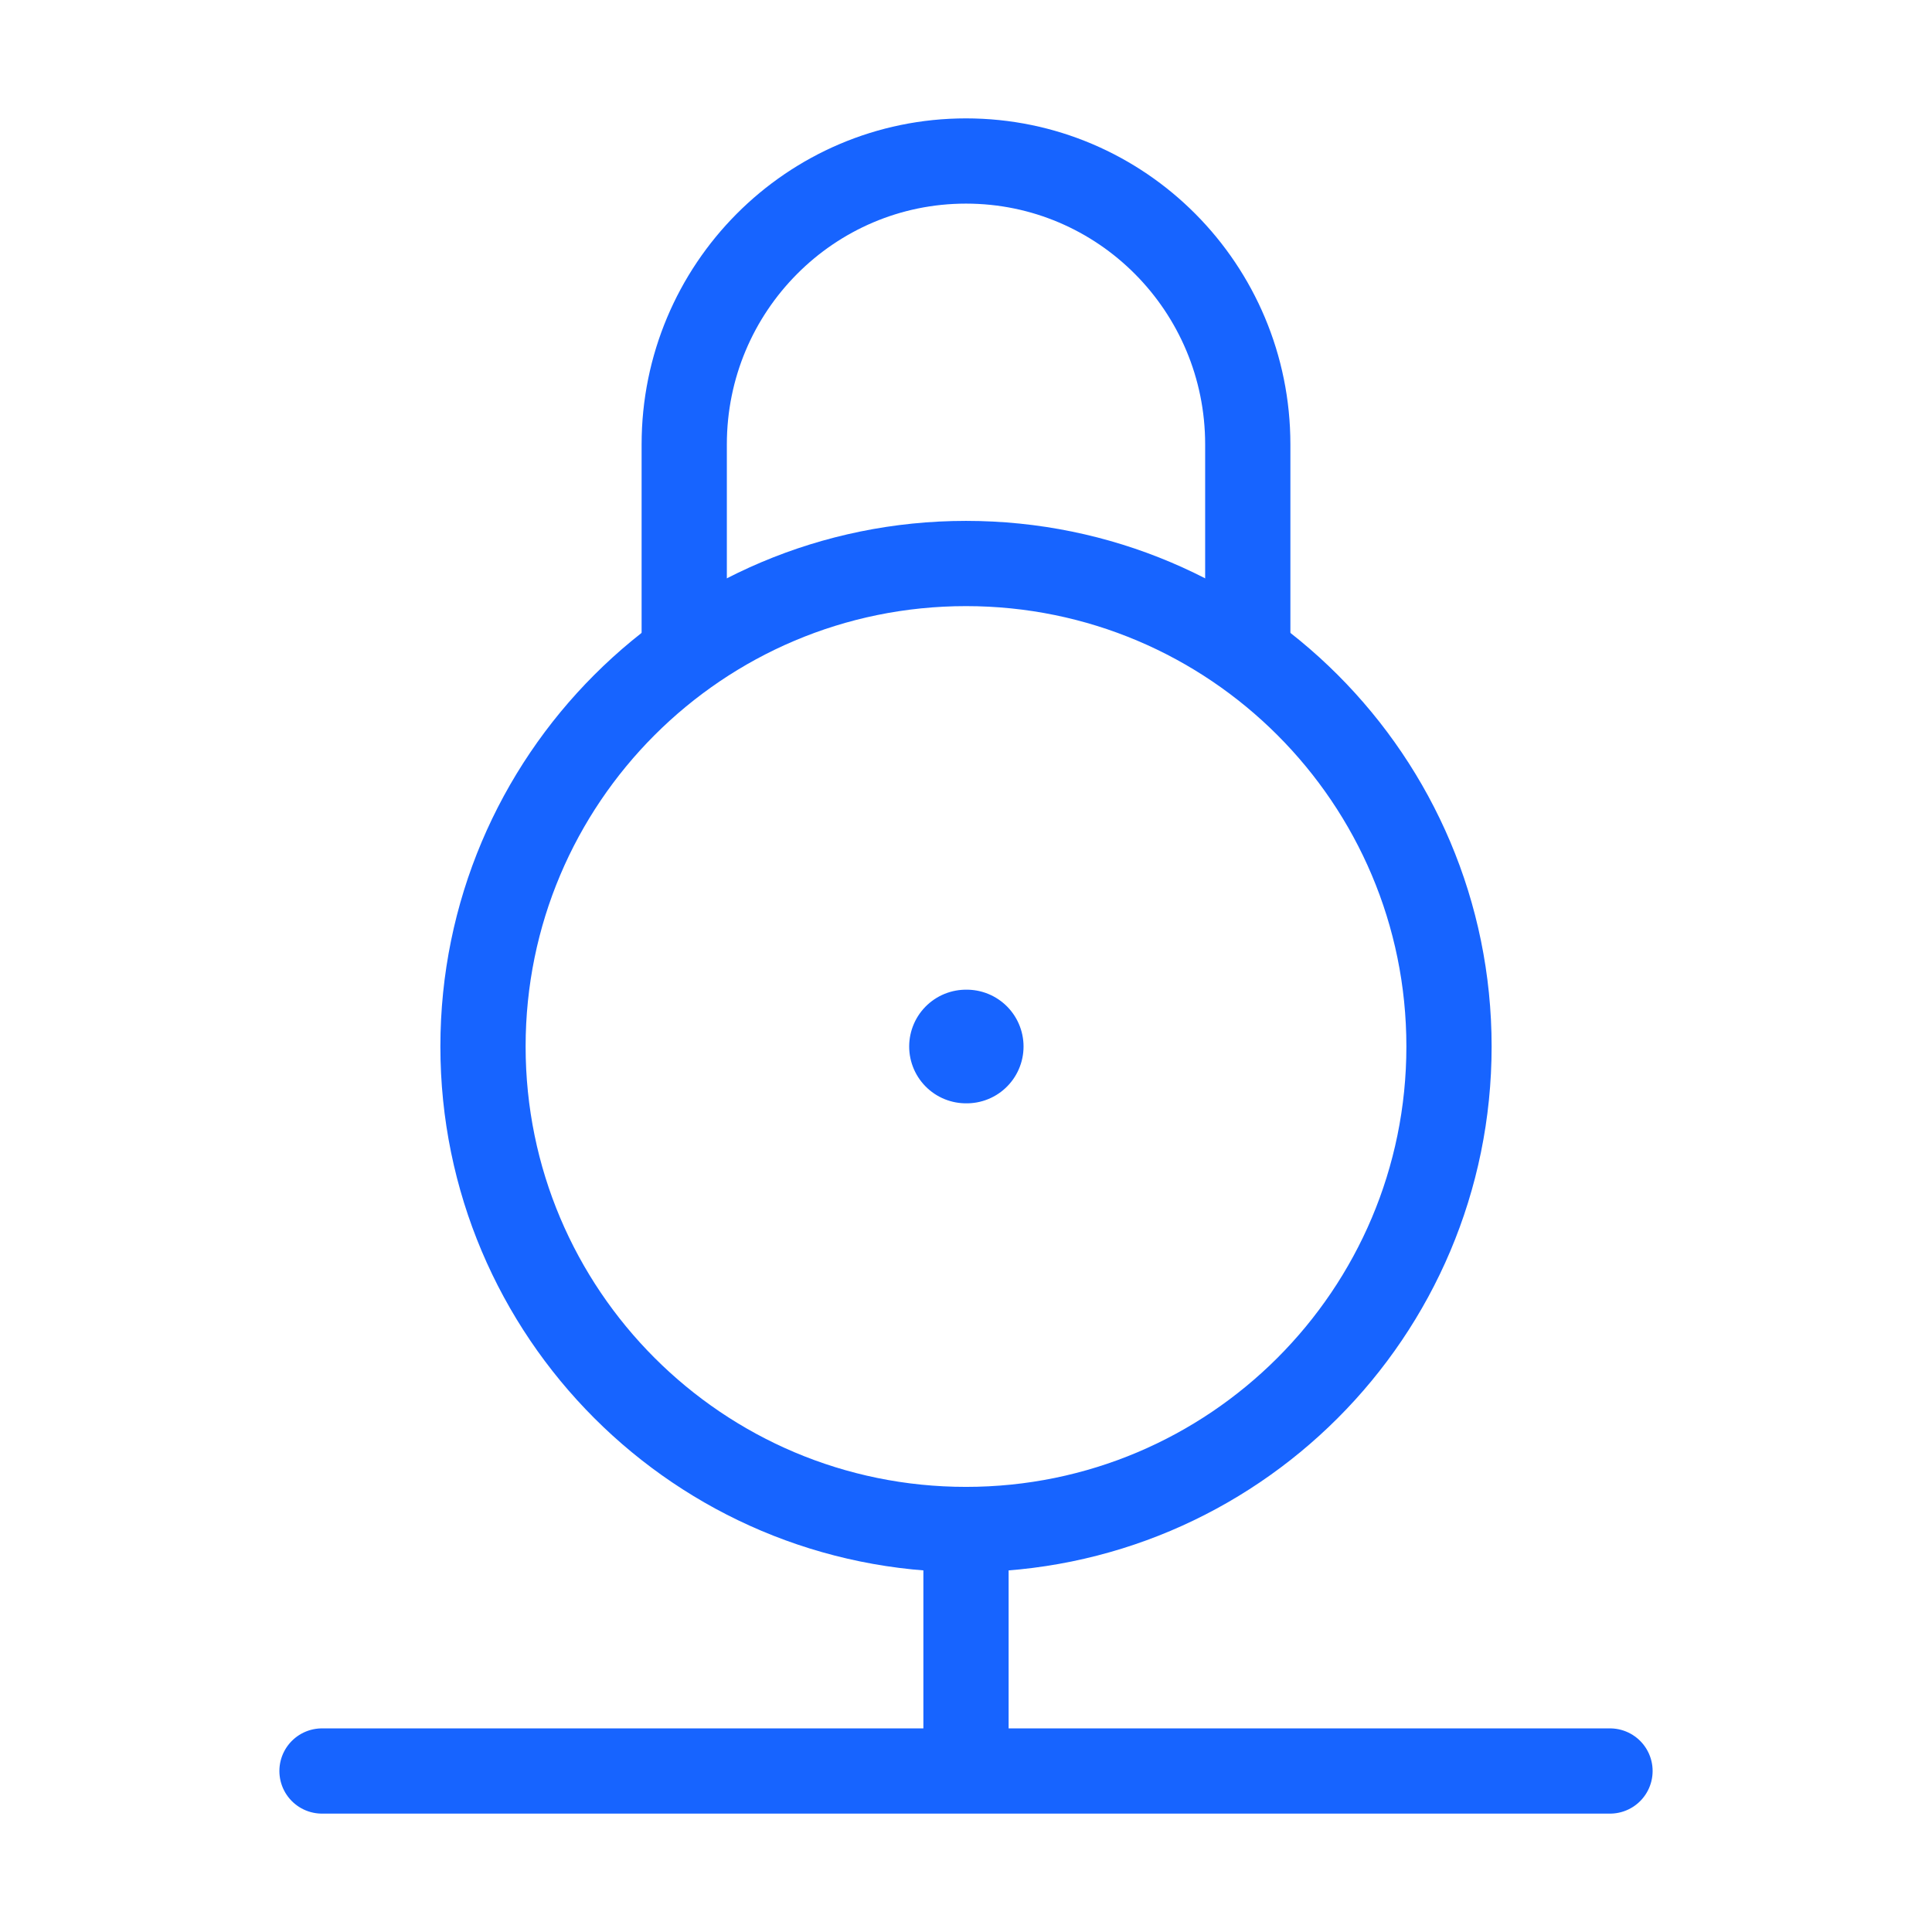 <svg width="51" height="51" viewBox="0 0 51 51" fill="none" xmlns="http://www.w3.org/2000/svg">
<path d="M12.75 27.625C12.75 20.583 18.458 14.875 25.5 14.875C32.542 14.875 38.25 20.583 38.25 27.625C38.25 34.667 32.542 40.375 25.5 40.375C18.458 40.375 12.75 34.667 12.75 27.625Z" stroke="#1764FF" stroke-width="2.25"/>
<path d="M32.938 17V11.731C32.938 7.6 29.608 4.25 25.5 4.25C21.392 4.25 18.062 7.6 18.062 11.731V17" stroke="#1764FF" stroke-width="2.25"/>
<path d="M25.5 27.625H25.519" stroke="#1764FF" stroke-width="3" stroke-linecap="round" stroke-linejoin="round"/>
<path d="M25.5 40.375V46.75M25.5 46.75H42.5M25.5 46.75H8.5" stroke="#1764FF" stroke-width="2.25" stroke-linecap="round" stroke-linejoin="round"/>
</svg>
